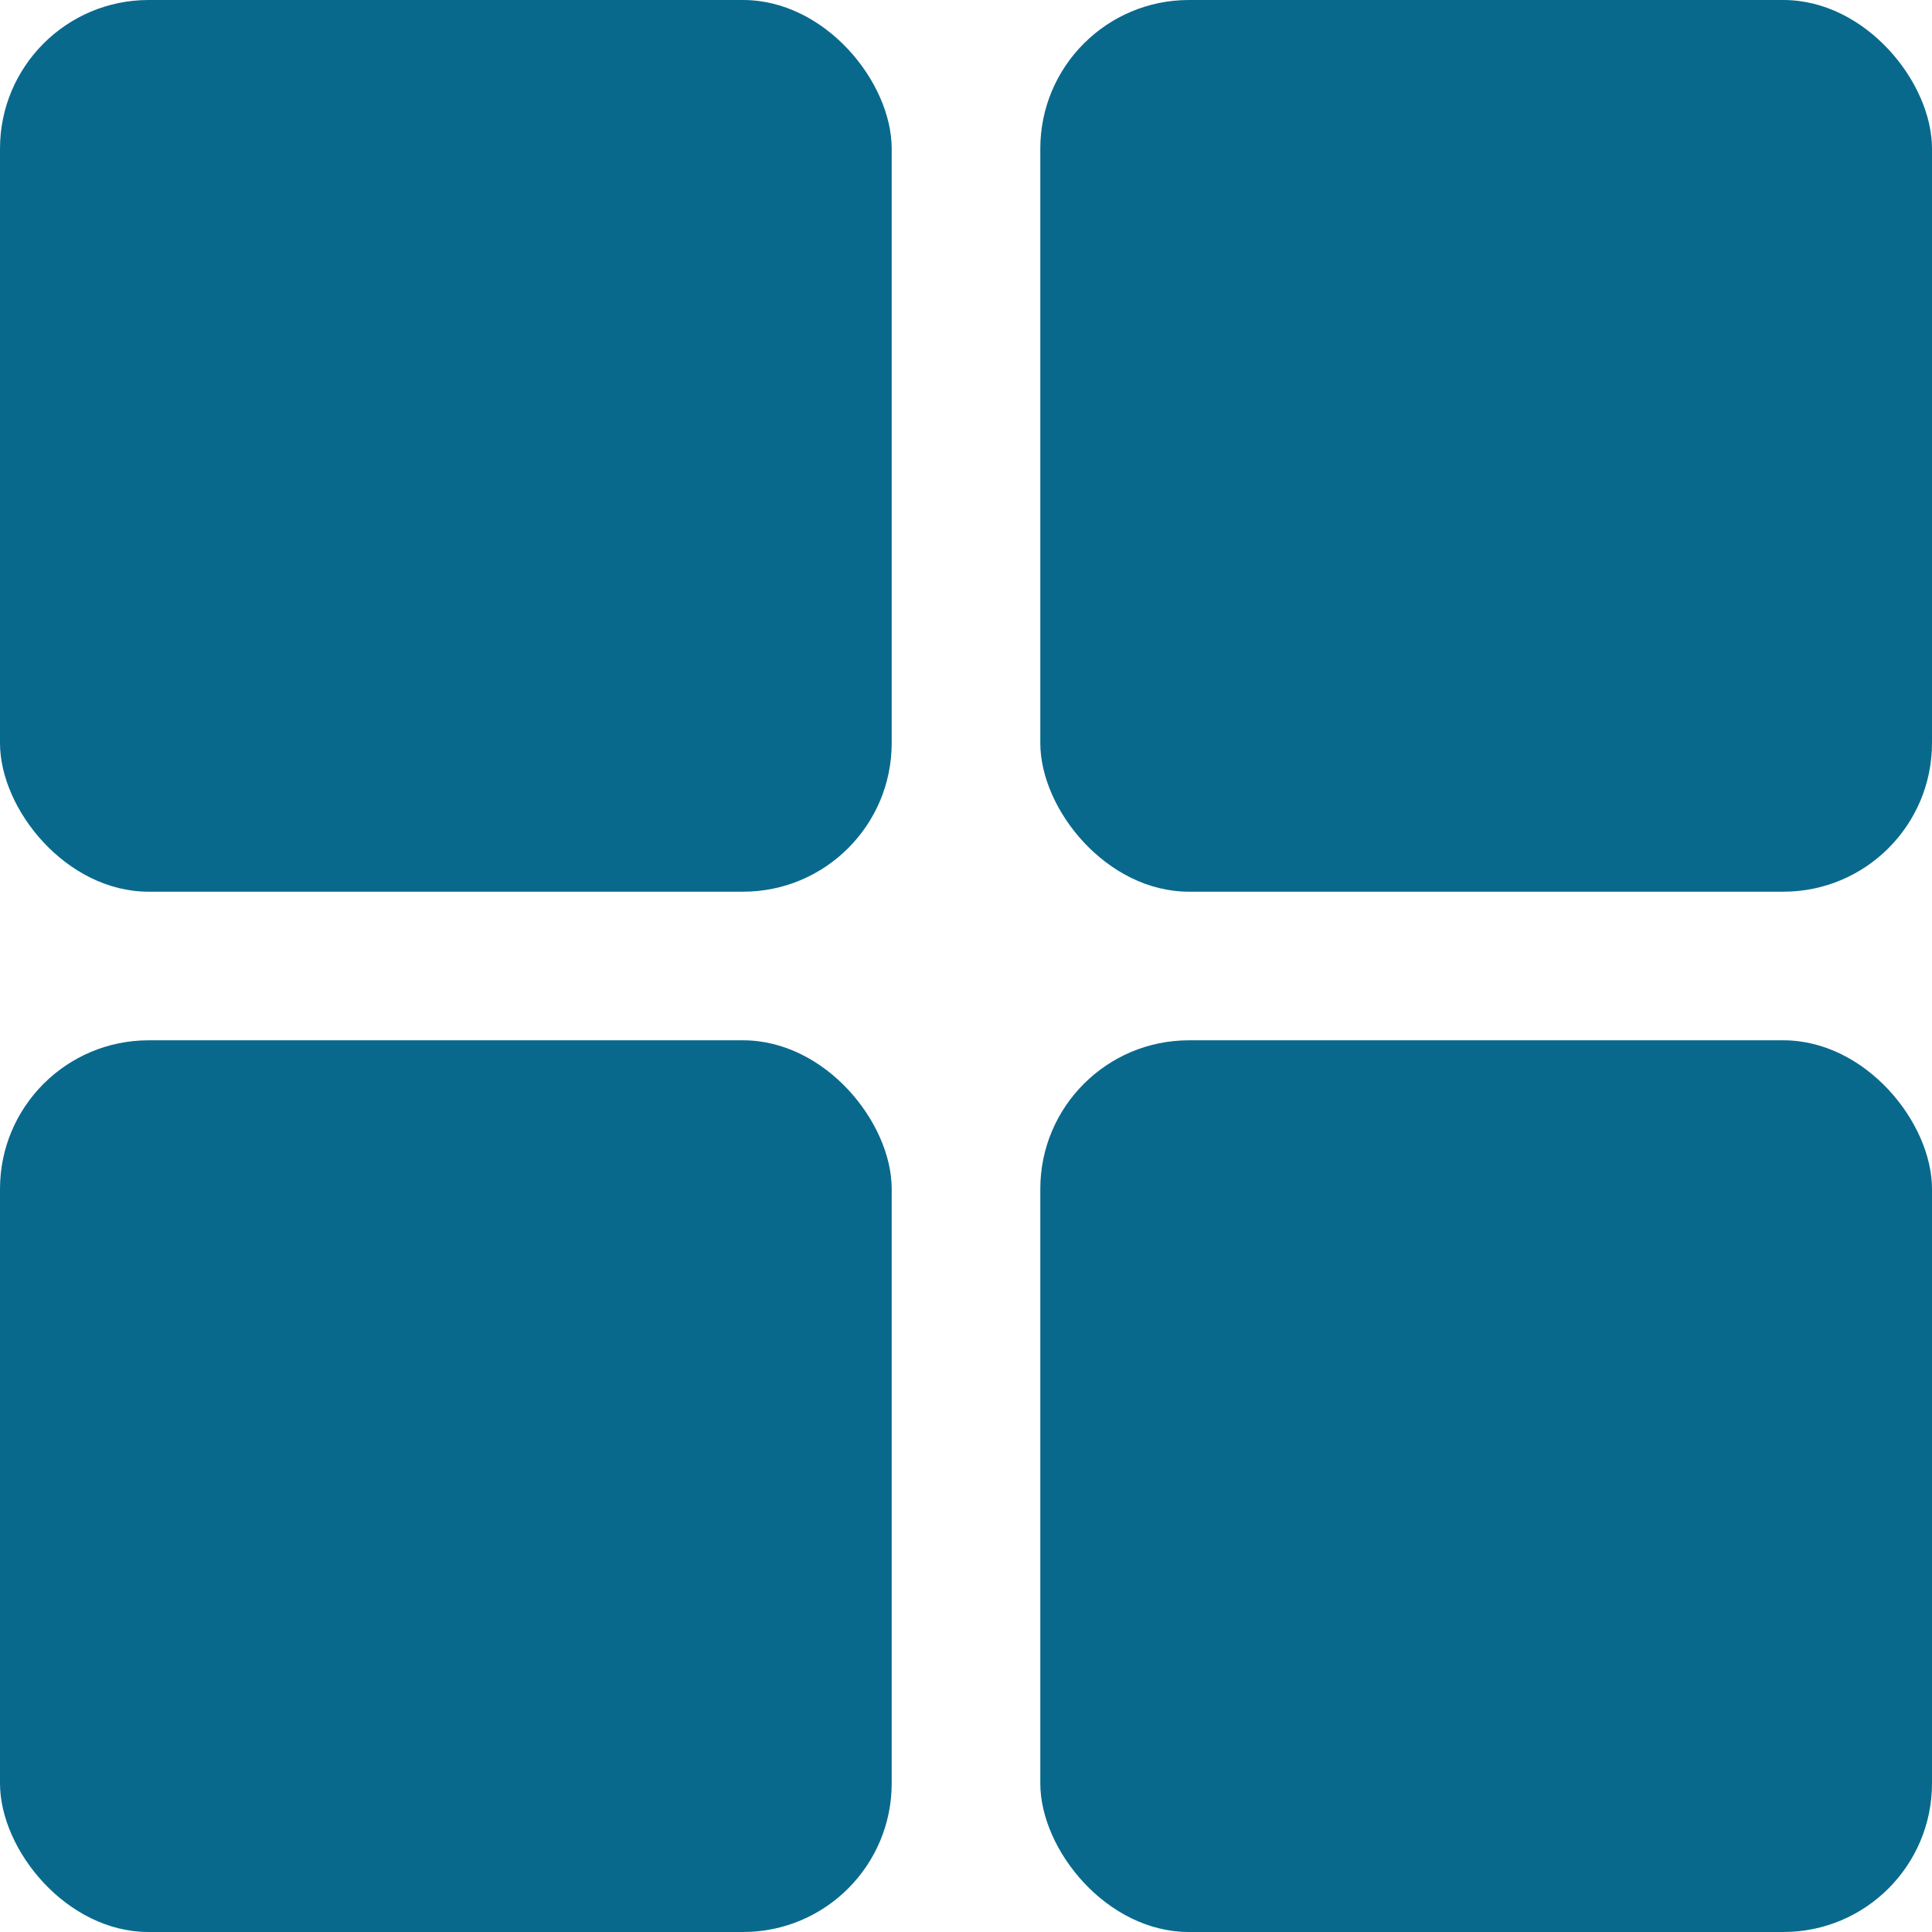 <svg xmlns="http://www.w3.org/2000/svg" width="13" height="13" viewBox="0 0 13 13">
  <g id="Move" transform="translate(-1373 -277)">
    <rect id="Rectangle_581" data-name="Rectangle 581" width="6" height="6" rx="1" transform="translate(1373 277)" fill="#09698d"/>
    <rect id="Rectangle_584" data-name="Rectangle 584" width="6" height="6" rx="1" transform="translate(1373 284)" fill="#09698d"/>
    <rect id="Rectangle_582" data-name="Rectangle 582" width="6" height="6" rx="1" transform="translate(1380 277)" fill="#09698d"/>
    <rect id="Rectangle_583" data-name="Rectangle 583" width="6" height="6" rx="1" transform="translate(1380 284)" fill="#09698d"/>
  </g>
</svg>
